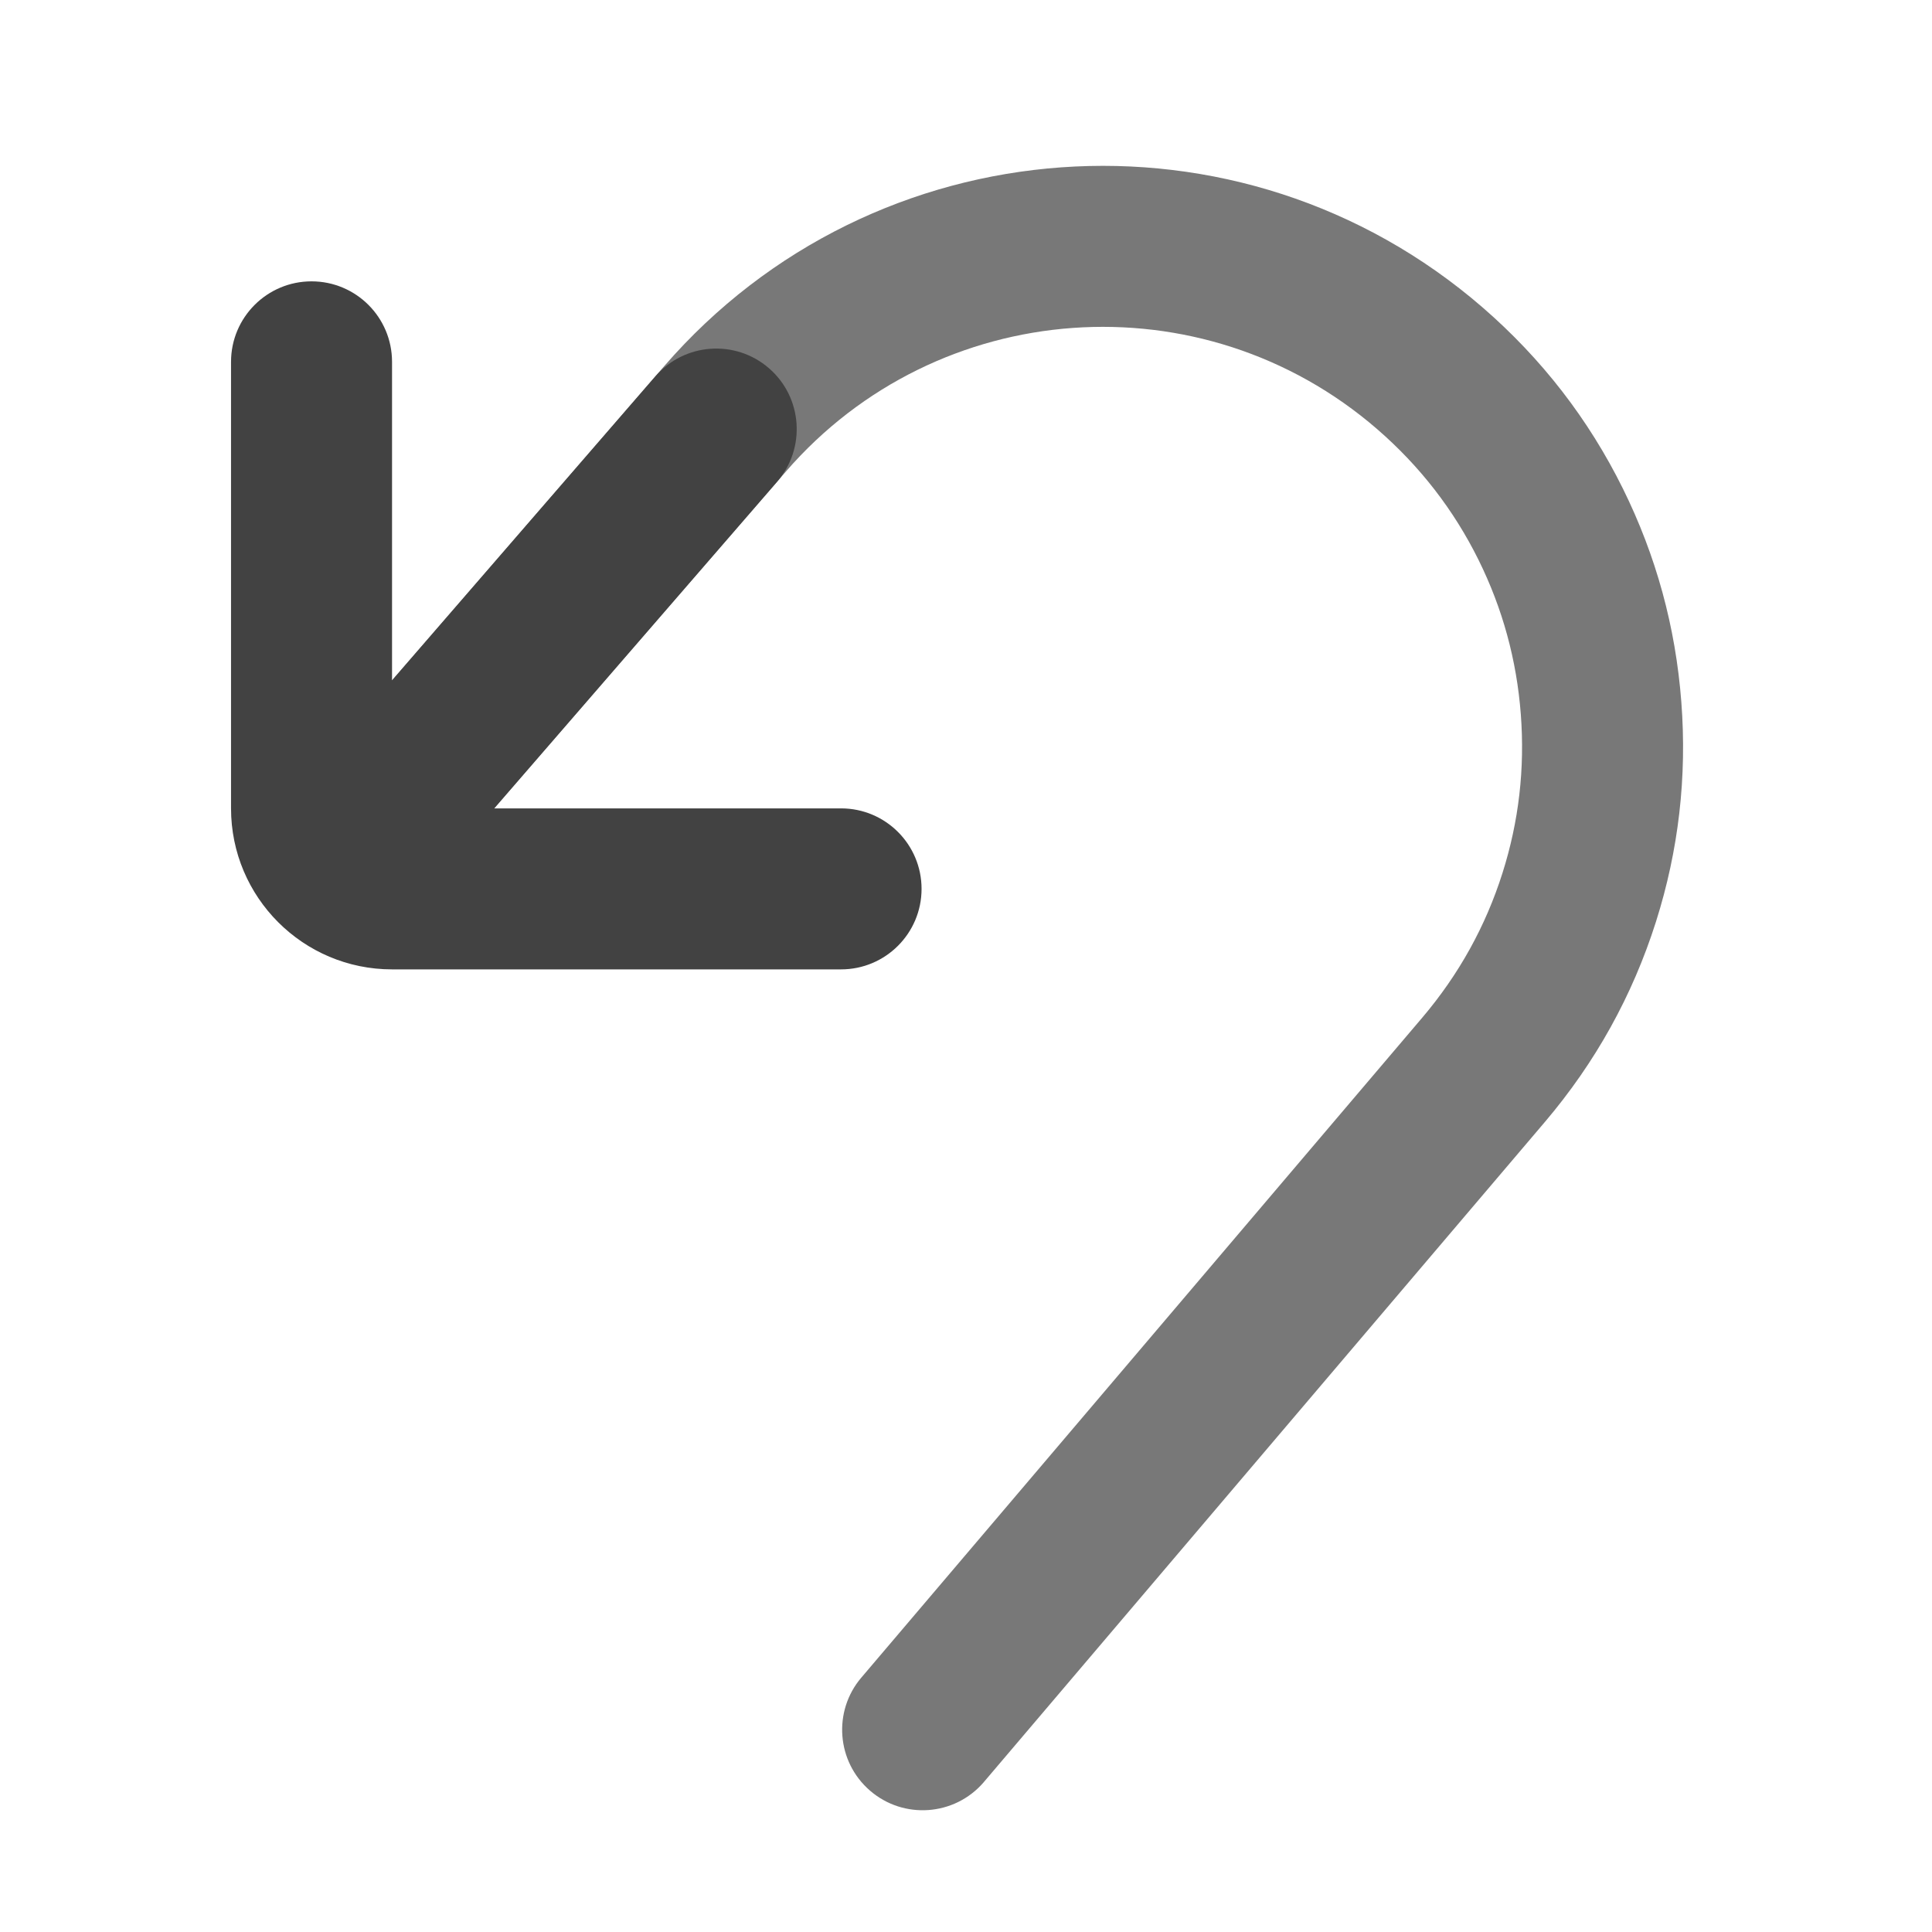 <svg xmlns="http://www.w3.org/2000/svg" xmlns:xlink="http://www.w3.org/1999/xlink" width="48" height="48" viewBox="0 0 48 48" fill="none">
<path d="M16.5 9.099L7.935 18.987C7.212 19.822 7.303 21.085 8.138 21.808C8.973 22.531 10.236 22.441 10.959 21.606L19.524 11.717C23.291 7.369 29.869 6.897 34.218 10.664C35.279 11.584 36.118 12.667 36.735 13.913C37.331 15.119 37.681 16.396 37.784 17.744C37.887 19.092 37.736 20.407 37.329 21.689C36.909 23.015 36.244 24.213 35.335 25.284L21.401 41.678L21.399 41.68C20.689 42.515 20.783 43.768 21.614 44.487C22.448 45.21 23.712 45.119 24.435 44.285L24.447 44.27L24.449 44.268L38.383 27.874C39.64 26.394 40.56 24.735 41.143 22.897C41.705 21.122 41.915 19.303 41.772 17.439C41.63 15.575 41.146 13.809 40.321 12.14C39.466 10.412 38.304 8.912 36.837 7.64C30.818 2.427 21.713 3.08 16.5 9.099Z" fill-rule="evenodd"  fill="#787878" >
</path>
<path d="M7.74 6.99C8.845 6.99 9.74 7.885 9.74 8.99L9.74 16.904L16.282 9.351C17.006 8.516 18.269 8.425 19.104 9.148C19.939 9.871 20.029 11.135 19.306 11.97L12.278 20.084L20.896 20.084C22 20.084 22.896 20.979 22.896 22.084C22.896 23.188 22 24.084 20.896 24.084L9.74 24.084C7.531 24.084 5.74 22.293 5.74 20.084L5.74 8.99C5.74 7.885 6.636 6.99 7.74 6.99Z" fill-rule="evenodd"  fill="#424242" >
</path>
</svg>
